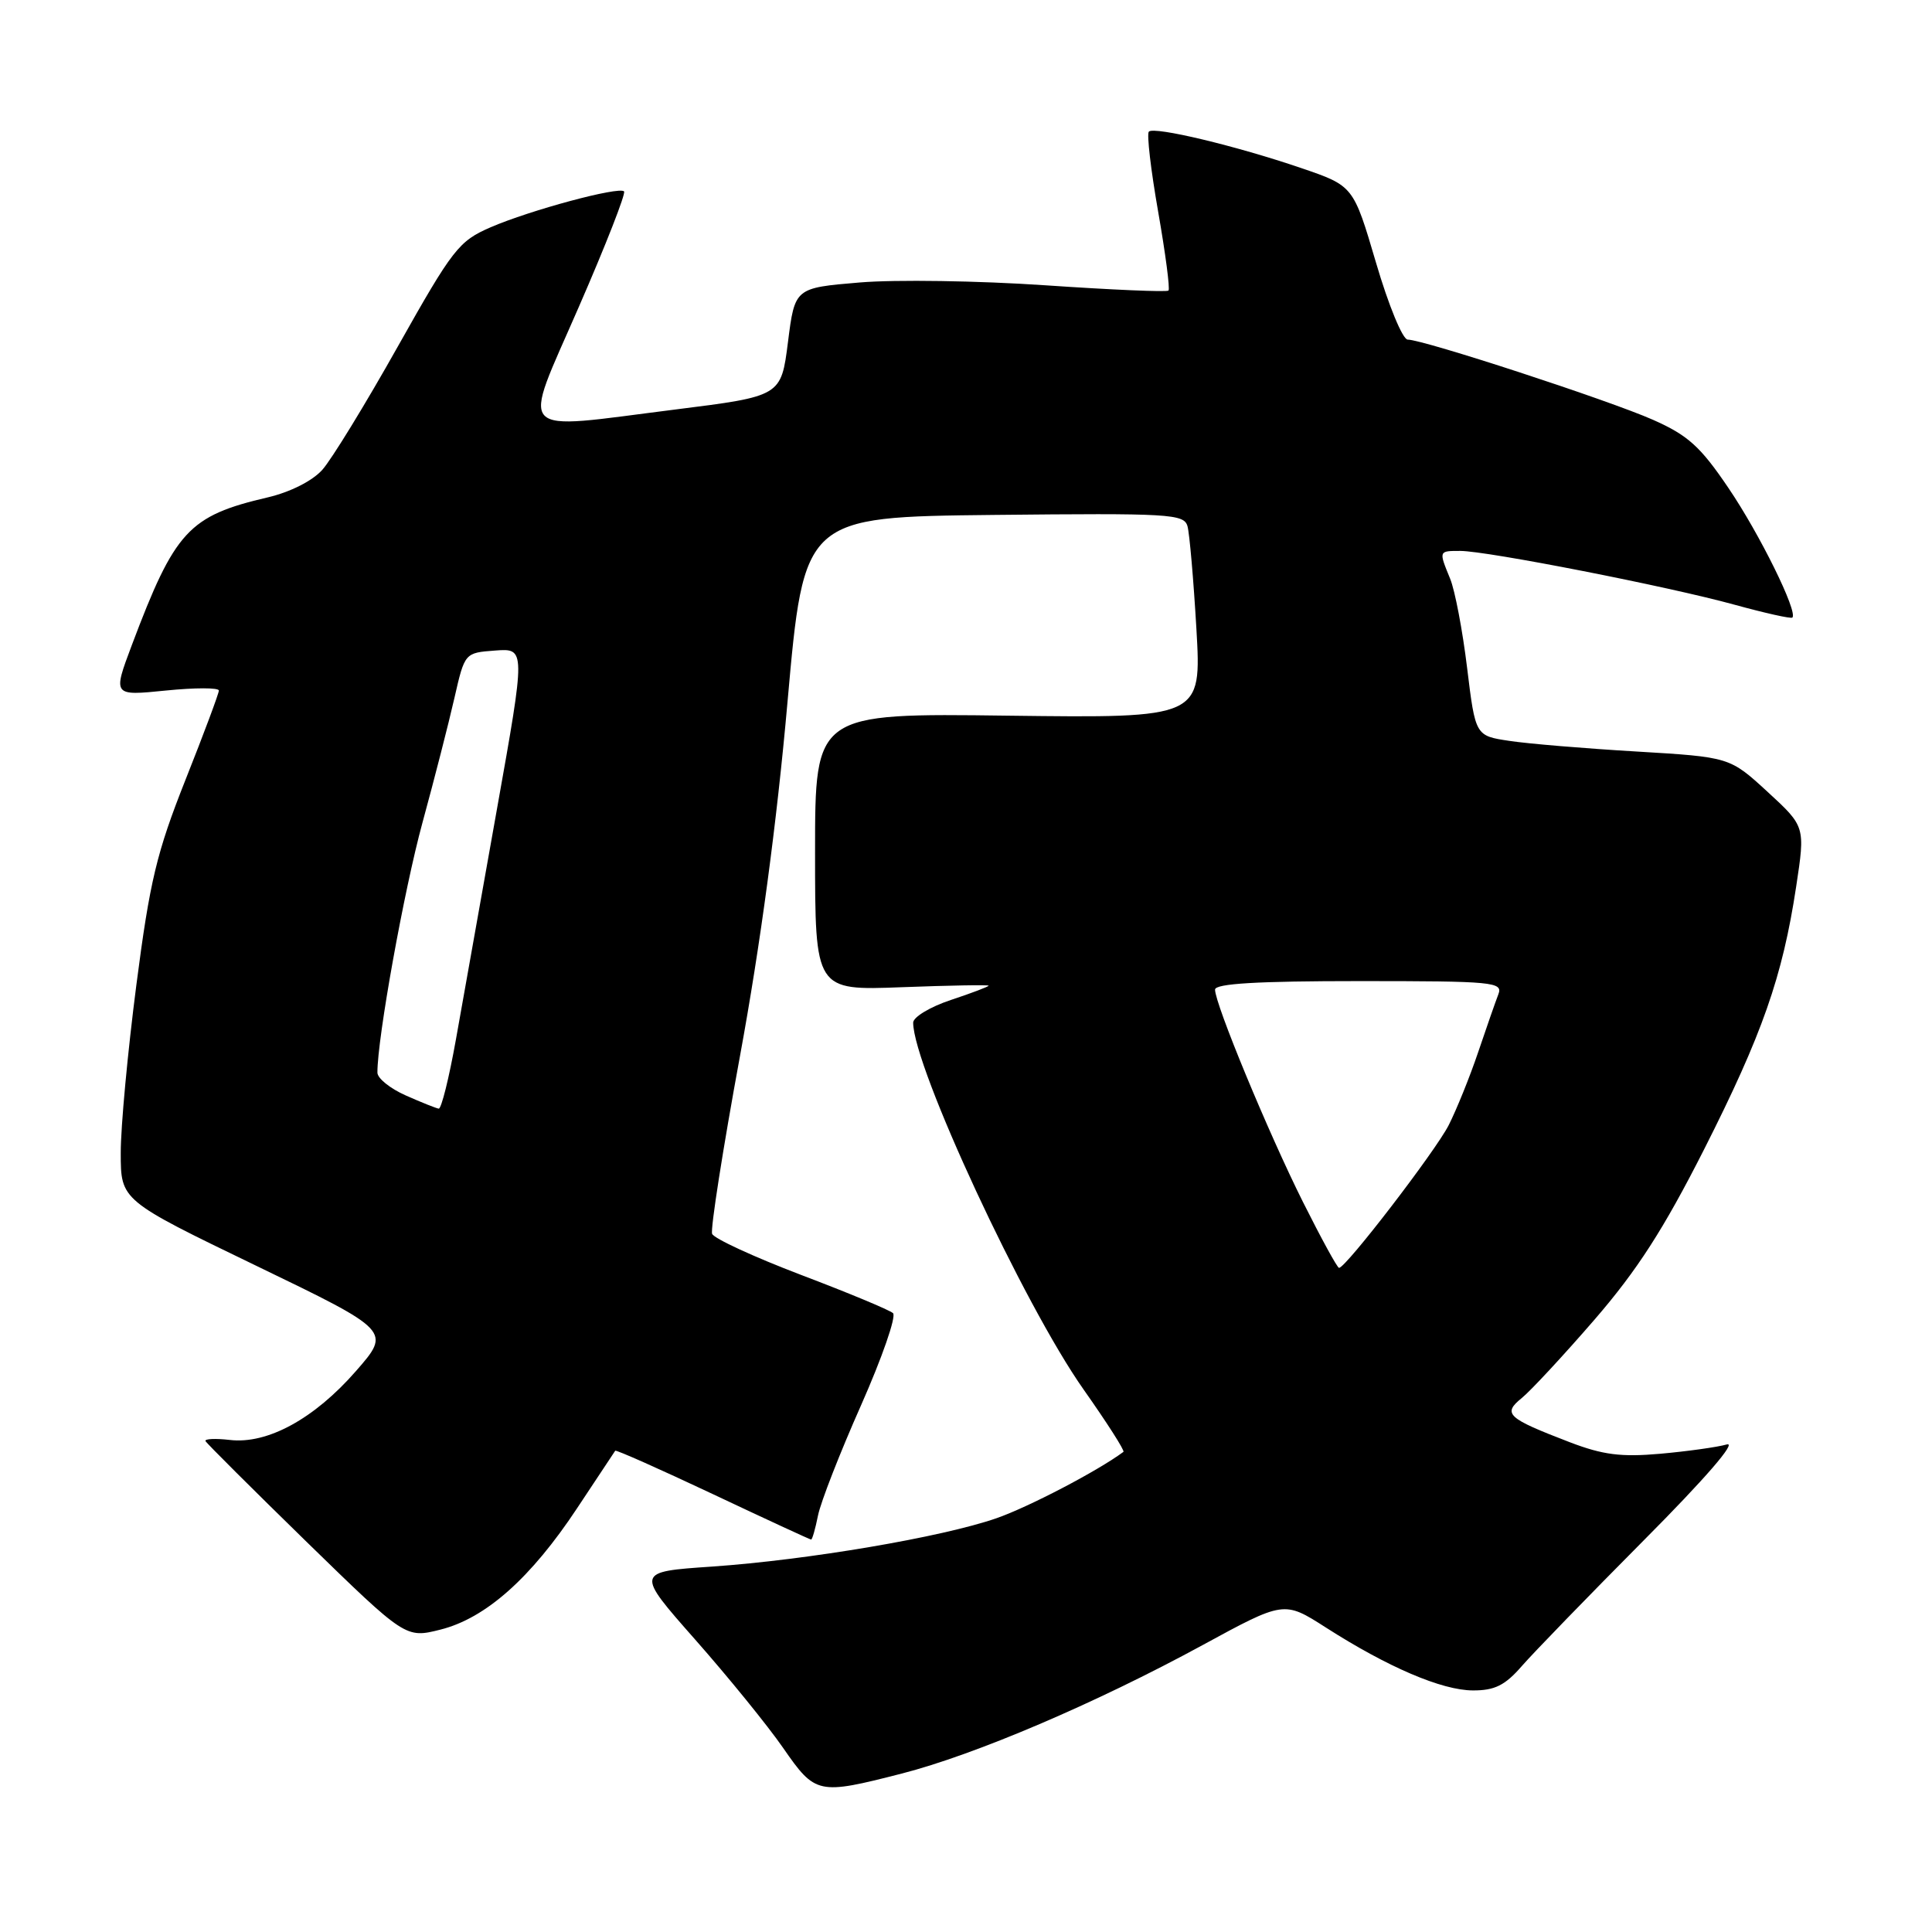 <?xml version="1.0" encoding="UTF-8" standalone="no"?>
<!DOCTYPE svg PUBLIC "-//W3C//DTD SVG 1.1//EN" "http://www.w3.org/Graphics/SVG/1.1/DTD/svg11.dtd" >
<svg xmlns="http://www.w3.org/2000/svg" xmlns:xlink="http://www.w3.org/1999/xlink" version="1.1" viewBox="0 0 256 256">
 <g >
 <path fill="currentColor"
d=" M 119.47 235.01 C 129.19 232.52 145.19 225.69 159.32 218.00 C 170.14 212.11 170.14 212.11 175.66 215.64 C 183.90 220.92 191.06 223.98 195.17 223.99 C 198.06 224.00 199.43 223.32 201.66 220.75 C 203.22 218.96 210.48 211.48 217.79 204.12 C 225.97 195.90 230.21 190.99 228.80 191.40 C 227.53 191.76 223.57 192.31 220.00 192.63 C 214.81 193.09 212.39 192.78 208.00 191.10 C 199.69 187.91 199.06 187.34 201.65 185.24 C 202.83 184.28 207.17 179.61 211.28 174.86 C 216.95 168.30 220.44 162.87 225.77 152.36 C 233.51 137.07 236.19 129.44 238.00 117.49 C 239.21 109.52 239.21 109.52 234.21 104.92 C 229.20 100.32 229.20 100.32 216.85 99.58 C 210.06 99.18 202.47 98.55 200.00 98.17 C 195.50 97.50 195.50 97.50 194.40 88.50 C 193.80 83.55 192.79 78.23 192.15 76.68 C 190.63 72.97 190.62 73.00 193.49 73.00 C 197.04 73.00 221.12 77.72 229.84 80.13 C 233.88 81.24 237.32 82.01 237.50 81.83 C 238.25 81.07 233.15 70.73 229.02 64.65 C 225.31 59.16 223.66 57.68 219.04 55.63 C 213.20 53.04 188.60 45.00 186.53 45.00 C 185.86 45.00 183.99 40.47 182.33 34.81 C 179.33 24.63 179.33 24.63 172.42 22.27 C 163.78 19.32 152.94 16.73 152.23 17.44 C 151.93 17.73 152.49 22.51 153.46 28.04 C 154.43 33.58 155.05 38.28 154.83 38.50 C 154.62 38.72 147.25 38.40 138.47 37.80 C 129.69 37.20 118.64 37.03 113.91 37.43 C 105.32 38.15 105.32 38.15 104.41 45.33 C 103.50 52.50 103.50 52.50 89.50 54.26 C 67.91 56.97 69.07 58.21 76.70 40.66 C 80.26 32.50 82.95 25.62 82.69 25.36 C 82.01 24.68 70.27 27.84 65.00 30.12 C 60.79 31.95 60.00 32.96 52.71 45.92 C 48.43 53.54 43.93 60.89 42.71 62.25 C 41.40 63.72 38.47 65.20 35.50 65.90 C 24.99 68.35 23.18 70.32 17.46 85.50 C 14.94 92.21 14.94 92.21 21.97 91.50 C 25.84 91.11 29.00 91.11 29.00 91.50 C 29.00 91.88 27.01 97.22 24.57 103.35 C 20.76 112.97 19.86 116.70 18.07 130.50 C 16.93 139.30 15.99 149.32 16.00 152.78 C 16.00 159.05 16.00 159.05 33.91 167.70 C 51.82 176.35 51.82 176.35 47.16 181.68 C 41.64 188.00 35.43 191.39 30.45 190.80 C 28.53 190.58 27.09 190.65 27.23 190.95 C 27.38 191.25 33.41 197.26 40.62 204.30 C 53.75 217.09 53.75 217.09 58.37 215.93 C 64.36 214.42 70.34 209.11 76.48 199.83 C 79.15 195.80 81.42 192.38 81.52 192.23 C 81.62 192.08 87.44 194.67 94.46 197.98 C 101.47 201.29 107.33 204.00 107.48 204.00 C 107.63 204.00 108.04 202.56 108.39 200.81 C 108.74 199.05 111.31 192.47 114.10 186.19 C 116.88 179.91 118.79 174.42 118.33 174.00 C 117.87 173.58 112.39 171.30 106.14 168.93 C 99.90 166.55 94.60 164.11 94.36 163.49 C 94.12 162.88 95.78 152.27 98.05 139.94 C 100.75 125.25 102.93 109.04 104.35 93.00 C 106.53 68.50 106.53 68.50 131.69 68.23 C 155.03 67.99 156.89 68.09 157.35 69.73 C 157.62 70.70 158.15 76.82 158.53 83.33 C 159.21 95.15 159.21 95.15 133.60 94.83 C 108.00 94.50 108.00 94.50 108.00 112.88 C 108.00 131.25 108.00 131.25 119.50 130.81 C 125.83 130.57 131.00 130.48 131.00 130.61 C 131.00 130.73 128.75 131.59 126.00 132.50 C 123.25 133.41 121.00 134.77 121.00 135.51 C 121.00 141.32 135.65 172.86 143.57 184.10 C 146.68 188.51 149.06 192.23 148.86 192.38 C 145.46 194.91 136.28 199.70 132.02 201.18 C 124.77 203.69 107.04 206.70 94.35 207.58 C 84.19 208.27 84.19 208.27 92.12 217.26 C 96.48 222.20 101.73 228.66 103.77 231.61 C 108.05 237.78 108.38 237.85 119.47 235.01 Z  M 172.64 159.25 C 168.04 150.05 161.00 133.04 161.00 131.13 C 161.00 130.33 166.61 130.00 180.11 130.00 C 197.90 130.00 199.17 130.12 198.54 131.75 C 198.17 132.71 196.96 136.17 195.86 139.43 C 194.76 142.69 193.00 147.03 191.96 149.09 C 190.18 152.57 178.33 168.00 177.43 168.00 C 177.20 168.00 175.05 164.06 172.64 159.25 Z  M 53.76 145.15 C 51.70 144.24 50.01 142.88 50.01 142.13 C 49.99 137.61 53.54 117.93 55.98 109.00 C 57.56 103.22 59.46 95.80 60.21 92.50 C 61.58 86.50 61.58 86.50 65.61 86.20 C 69.65 85.90 69.65 85.90 65.85 107.20 C 63.76 118.92 61.31 132.66 60.41 137.75 C 59.50 142.84 58.48 146.96 58.13 146.90 C 57.78 146.85 55.81 146.06 53.76 145.15 Z "/>
</g>
</svg>